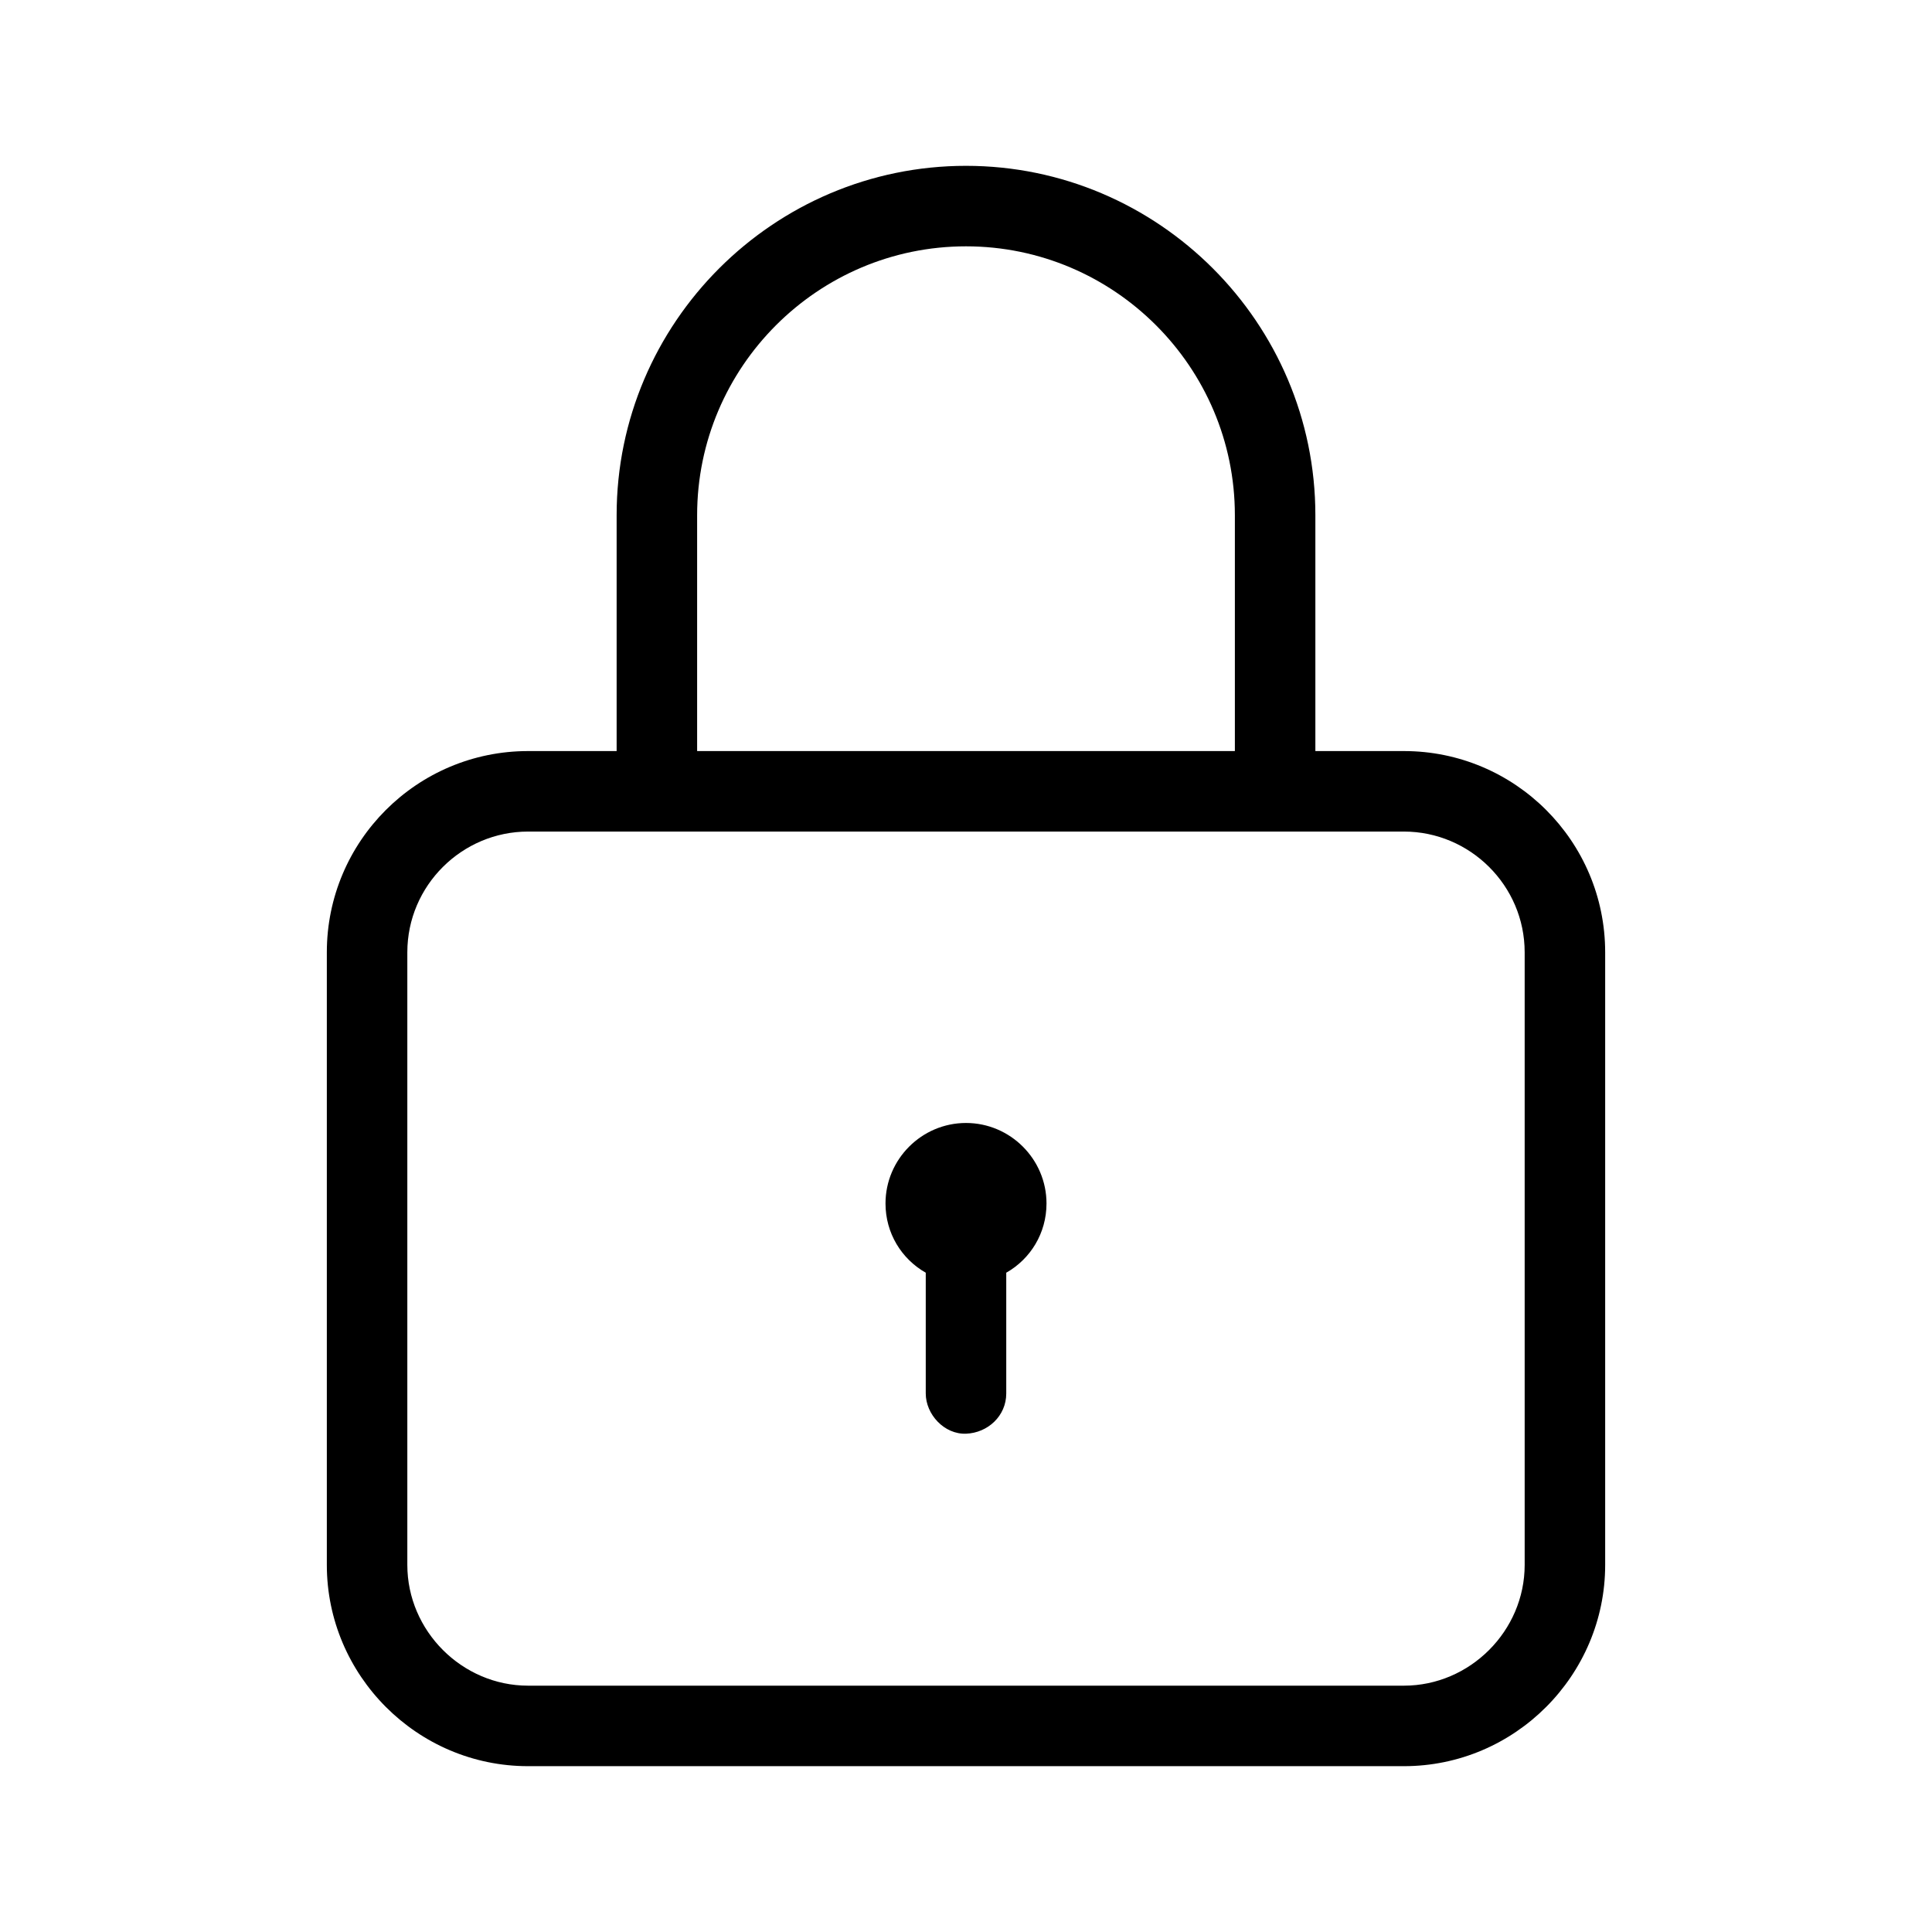 <svg xmlns="http://www.w3.org/2000/svg" width="32px" height="32px"  viewBox="0 0 24 24"><g>
                <path d="M17.44,9.33h-1.1V6.4c0-2.39-1.95-4.34-4.34-4.34S7.66,4.01,7.66,6.4v2.93h-1.1
                    c-1.38,0-2.5,1.12-2.5,2.5v7.61c0,1.37,1.12,2.5,2.5,2.5h10.88c1.38,0,2.5-1.13,2.5-2.5v-7.61C19.94,10.45,18.82,9.33,17.44,9.33z
                    M8.66,6.4c0-1.84,1.5-3.34,3.34-3.34s3.34,1.5,3.34,3.34v2.93H8.66V6.4z M18.94,19.44c0,0.82-0.68,1.5-1.5,1.5H6.56
                    c-0.82,0-1.5-0.68-1.5-1.5v-7.61c0-0.83,0.68-1.5,1.5-1.5h10.88c0.82,0,1.5,0.67,1.5,1.5V19.44z"/>
                <path d="M13,14.95c0,0.37-0.2,0.69-0.5,0.86v1.5c0,0.28-0.23,0.49-0.5,0.5s-0.5-0.24-0.5-0.5v-1.5
                    c-0.3-0.17-0.5-0.49-0.5-0.86c0-0.55,0.45-1,1-1S13,14.4,13,14.95z"/>
            </g></svg>